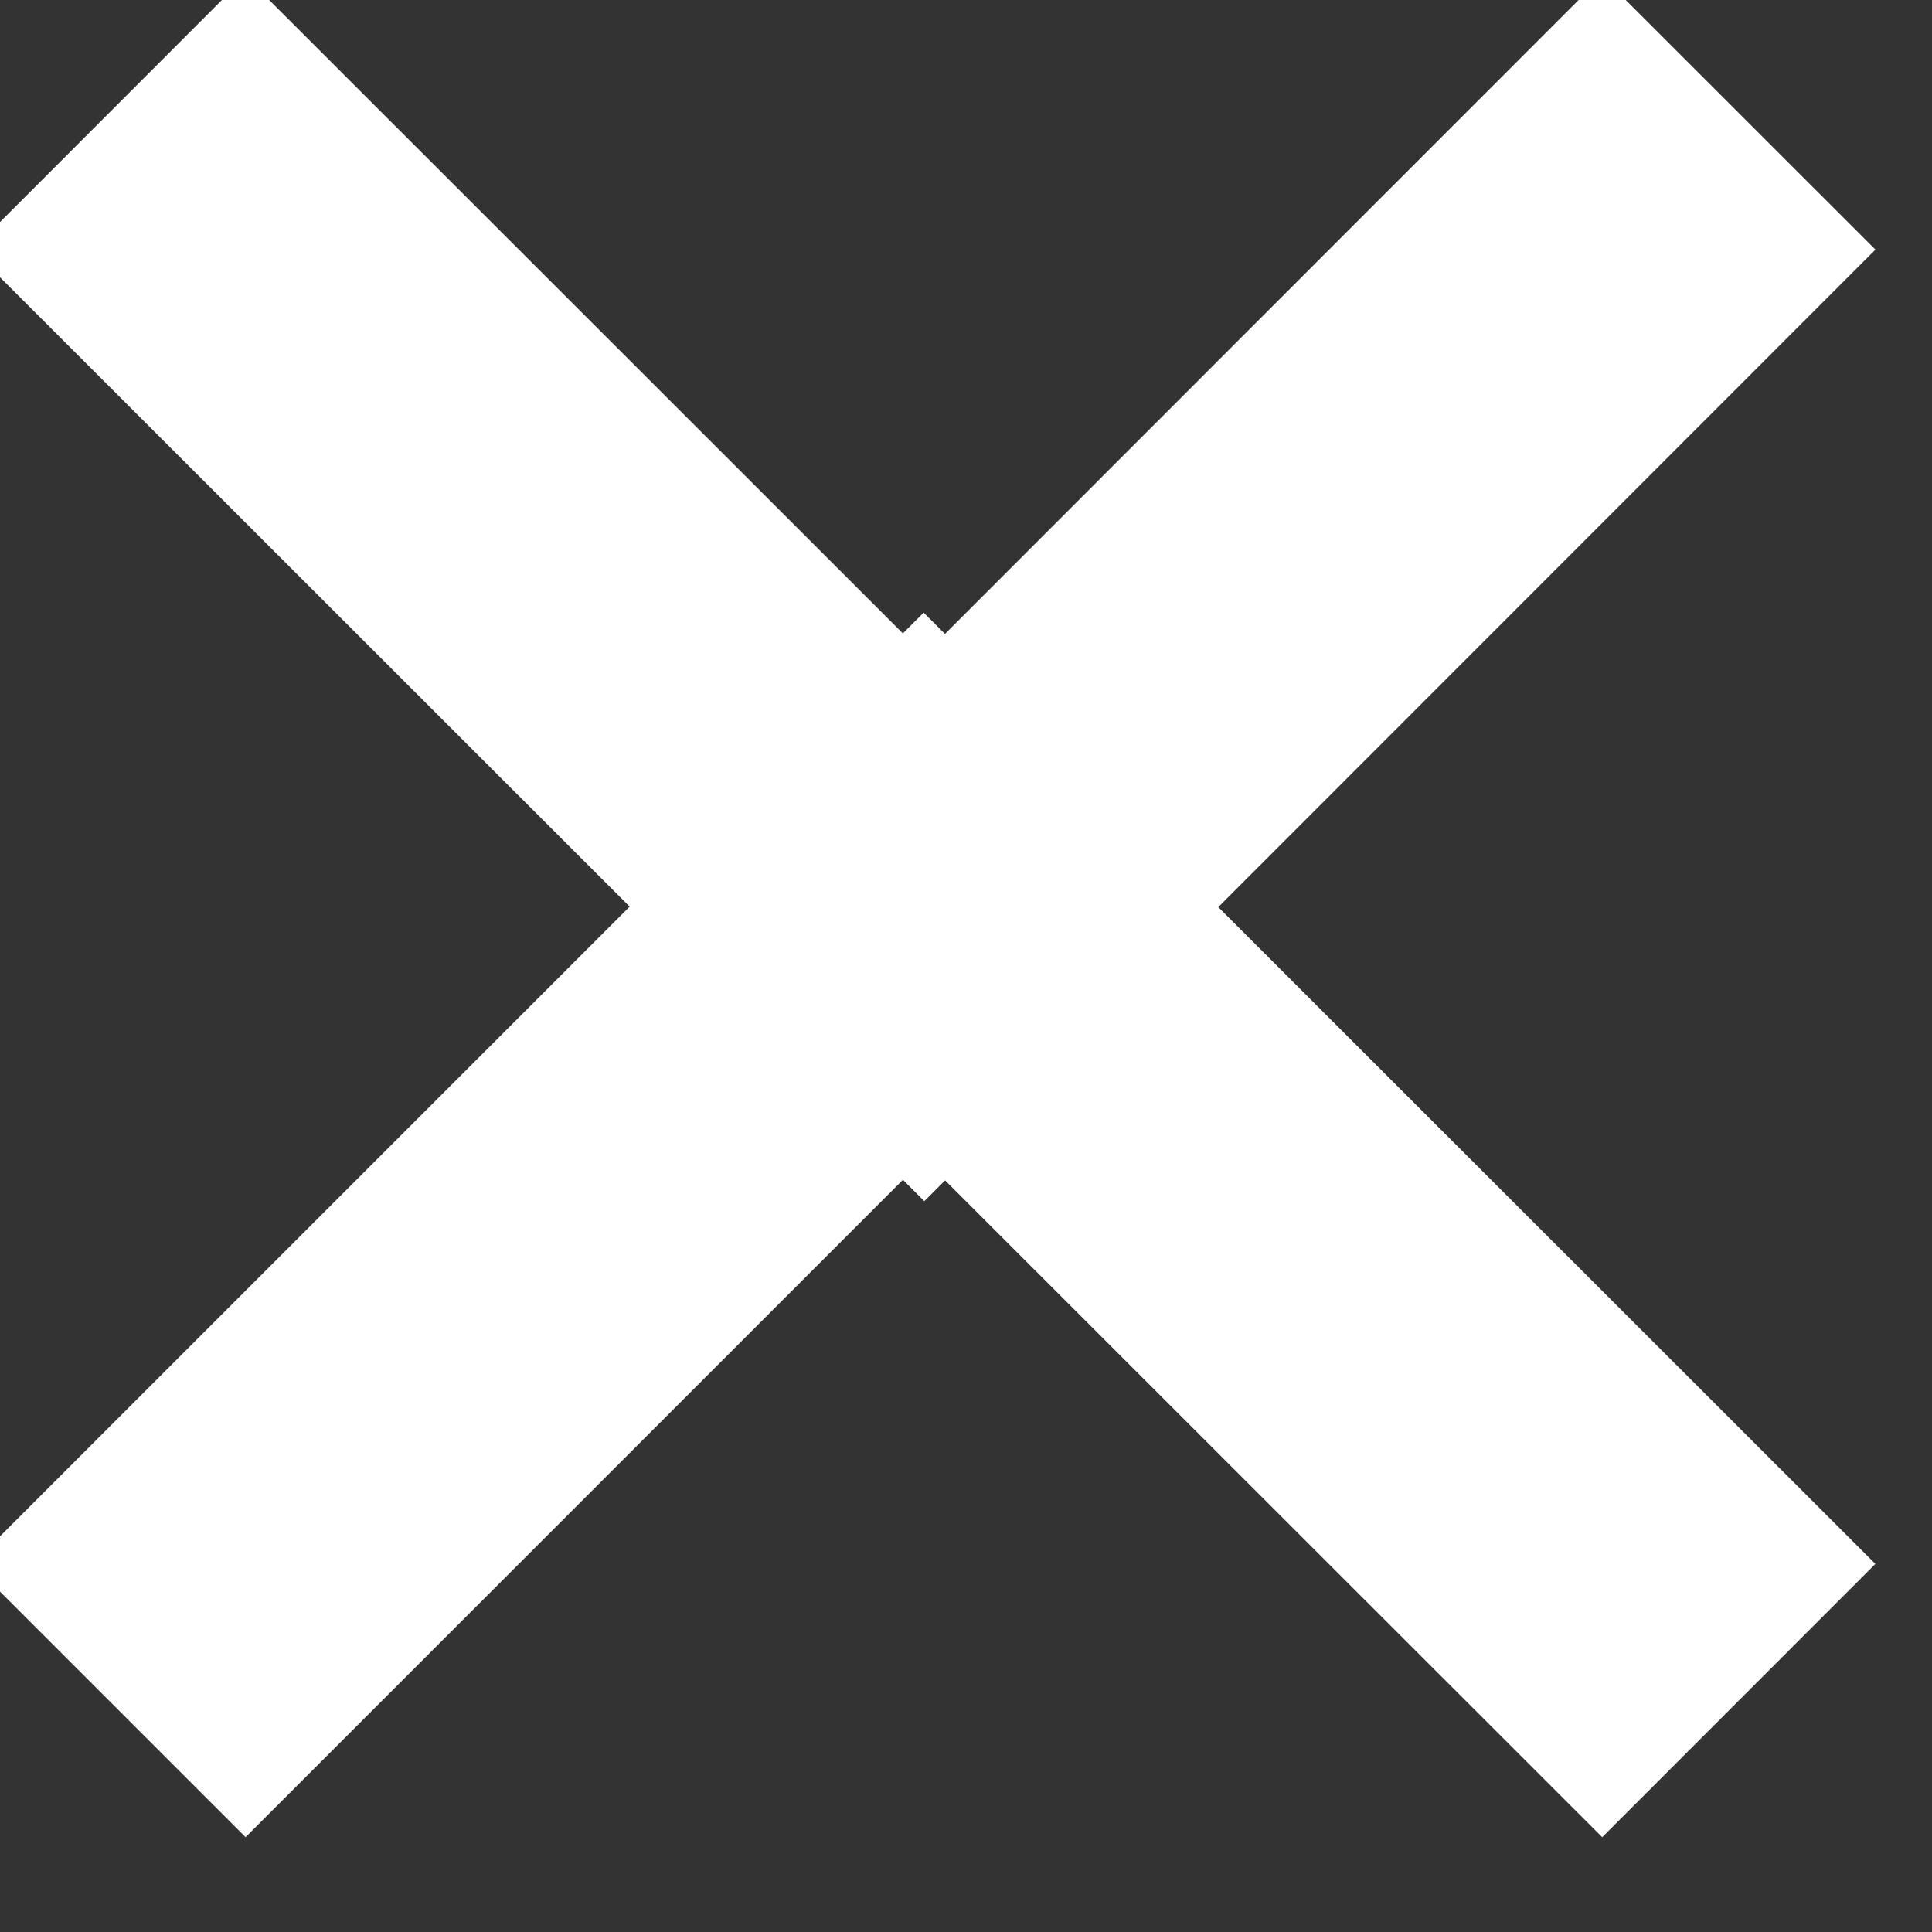 <svg xmlns="http://www.w3.org/2000/svg" width="10" height="10" viewBox="0 0 10 10"><rect x="0" y="0" width="10" height="10" fill="#333333" stroke="none"/><g><g><g><path fill="none" stroke="#fff" stroke-miterlimit="50" stroke-width="2" d="M.564.585v0l4.22 4.218v0L9 .585v0"/></g><g><path fill="none" stroke="#fff" stroke-miterlimit="50" stroke-width="2" d="M9 8.802v0L4.781 4.585v0L.564 8.802v0"/></g></g></g></svg>
